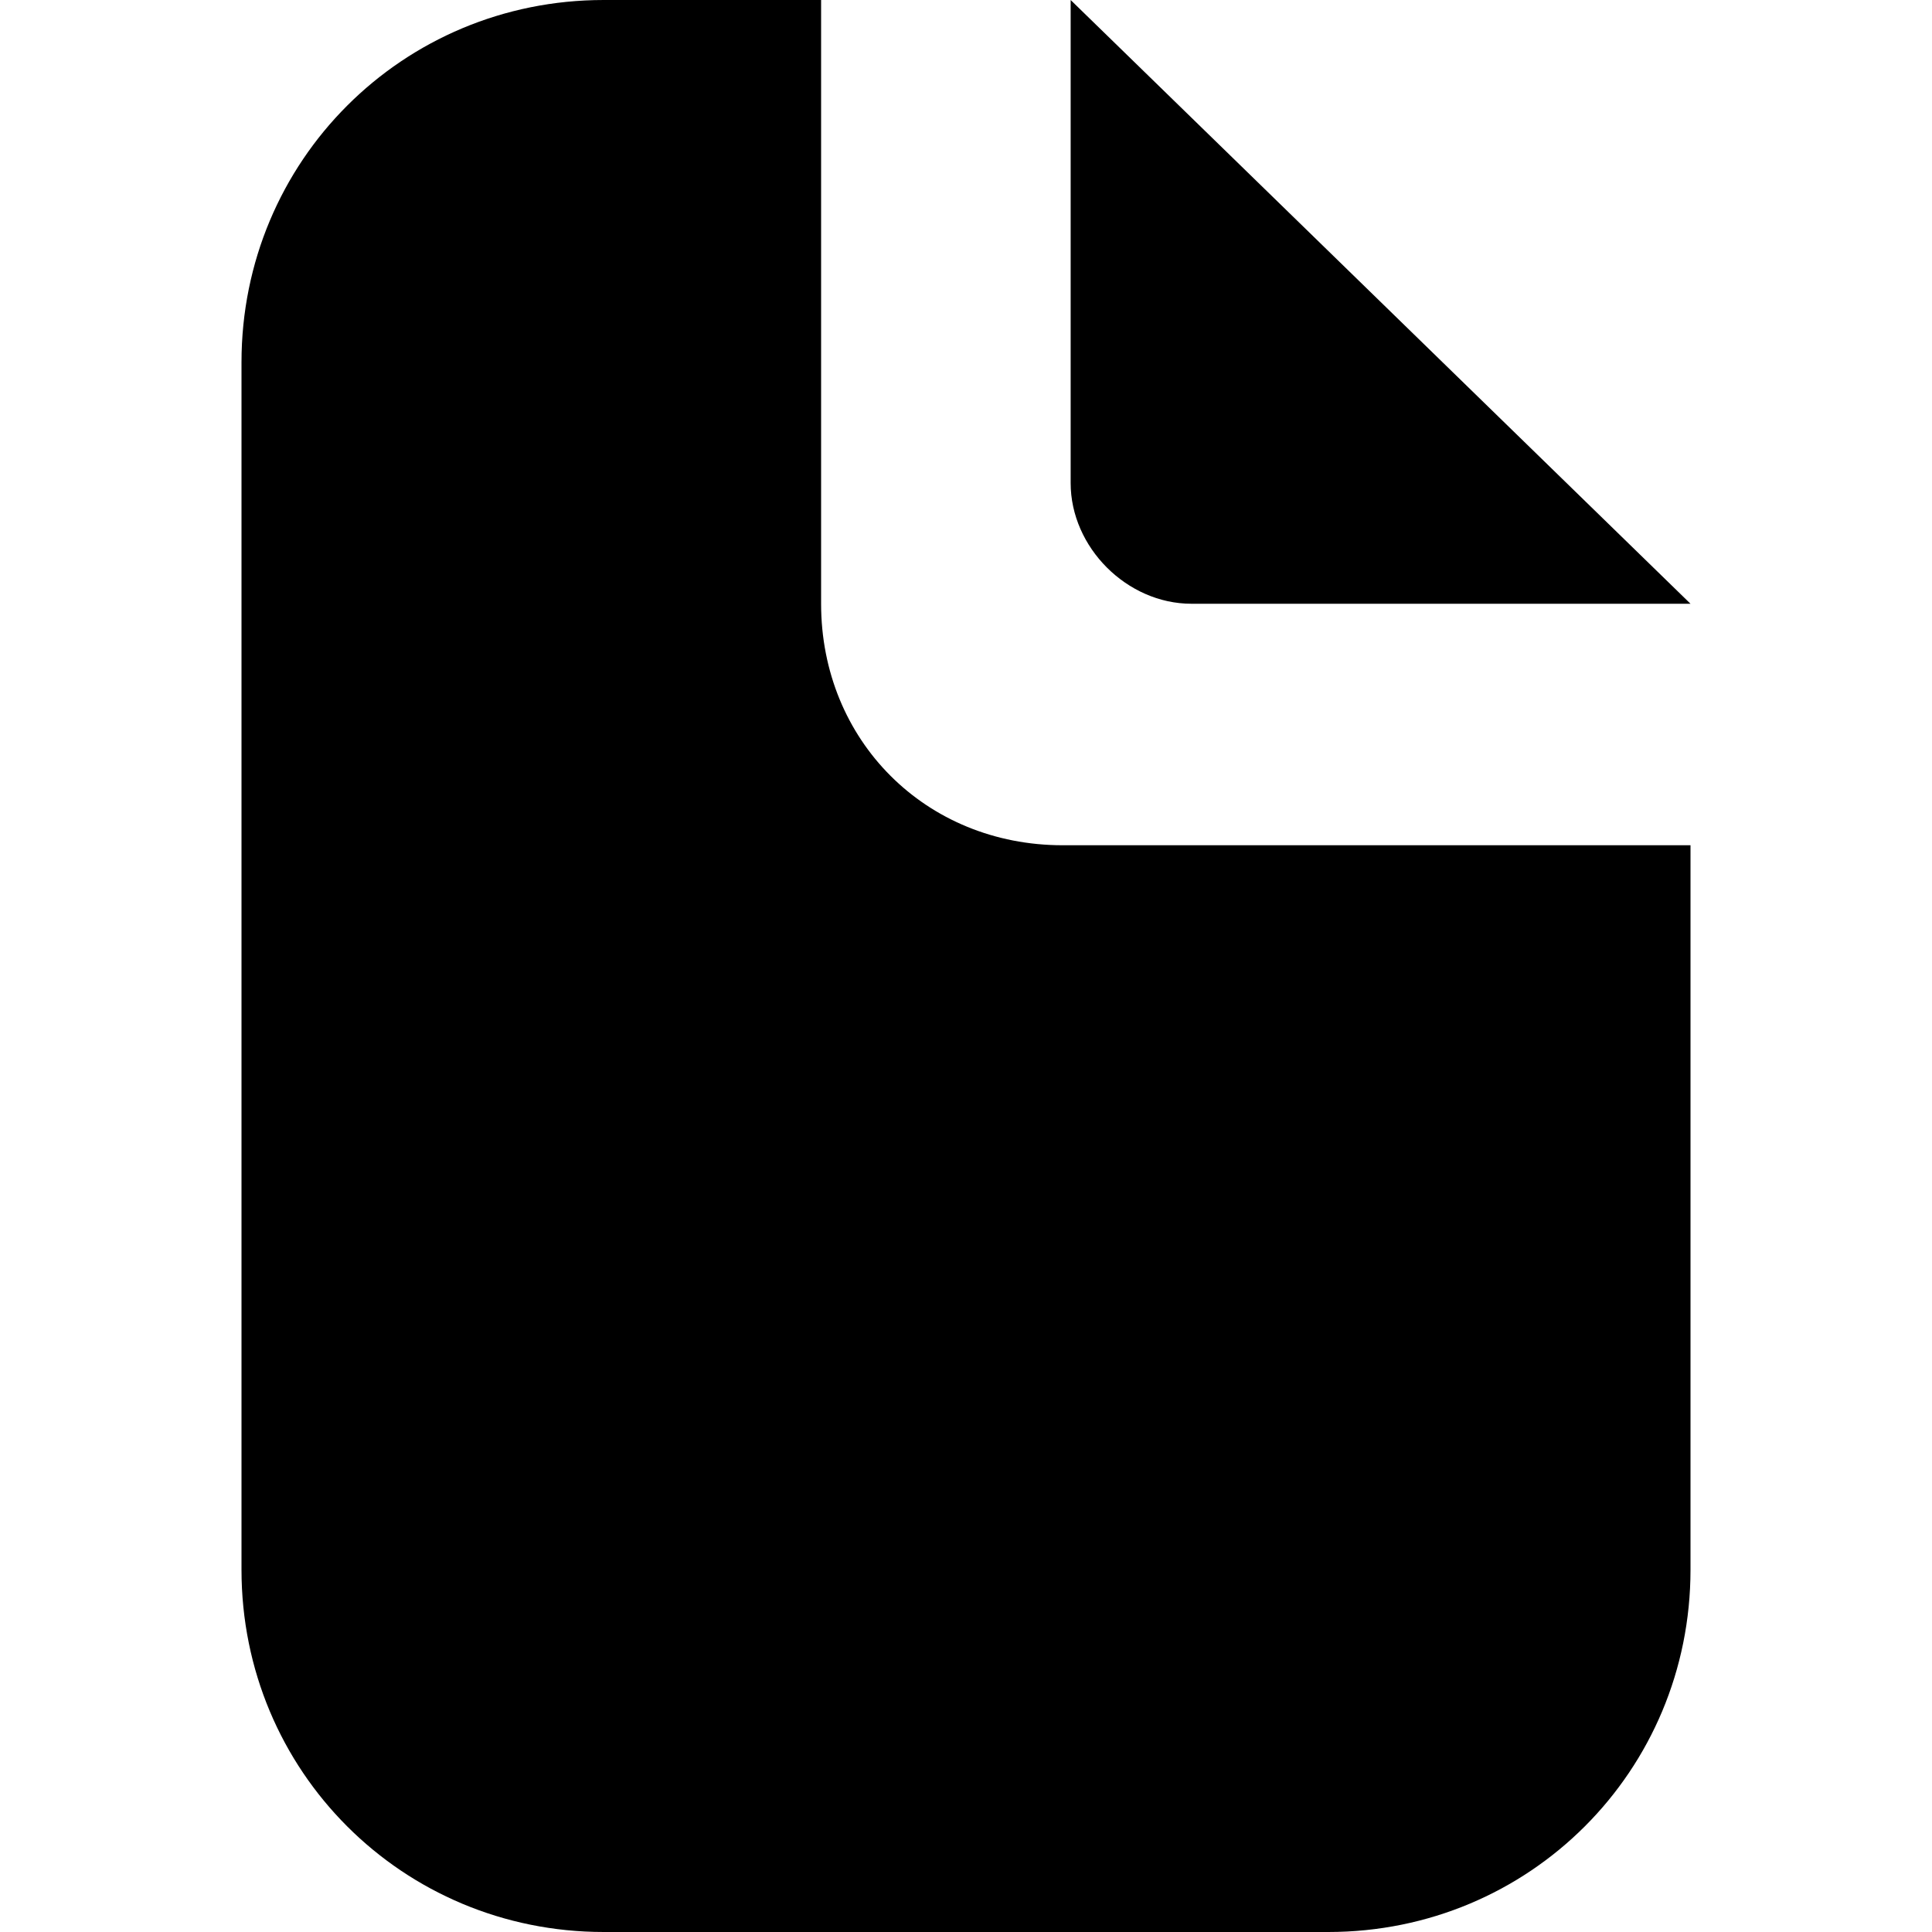 <?xml version="1.0" encoding="utf-8"?>
<!-- Generator: Adobe Illustrator 26.0.2, SVG Export Plug-In . SVG Version: 6.00 Build 0)  -->
<svg version="1.1" id="Layer_1" xmlns="http://www.w3.org/2000/svg" xmlns:xlink="http://www.w3.org/1999/xlink" x="0px" y="0px"
	 viewBox="0 0 24 24" style="enable-background:new 0 0 24 24;" xml:space="preserve">
<style type="text/css">
	.st0{fill-rule:evenodd;clip-rule:evenodd;fill:#000;}
</style>
<path id="Document" class="st0" d="M10.2,0v7.5c0,1.7,1.3,3,3,3H21v9c0,2.5-2,4.5-4.5,4.5h-9C5,24,3,22,3,19.5v-15C3,2,5,0,7.5,0
	H10.2z M13.3,0v6c0,0.8,0.7,1.5,1.5,1.5H21L13.3,0z"/>
</svg>
